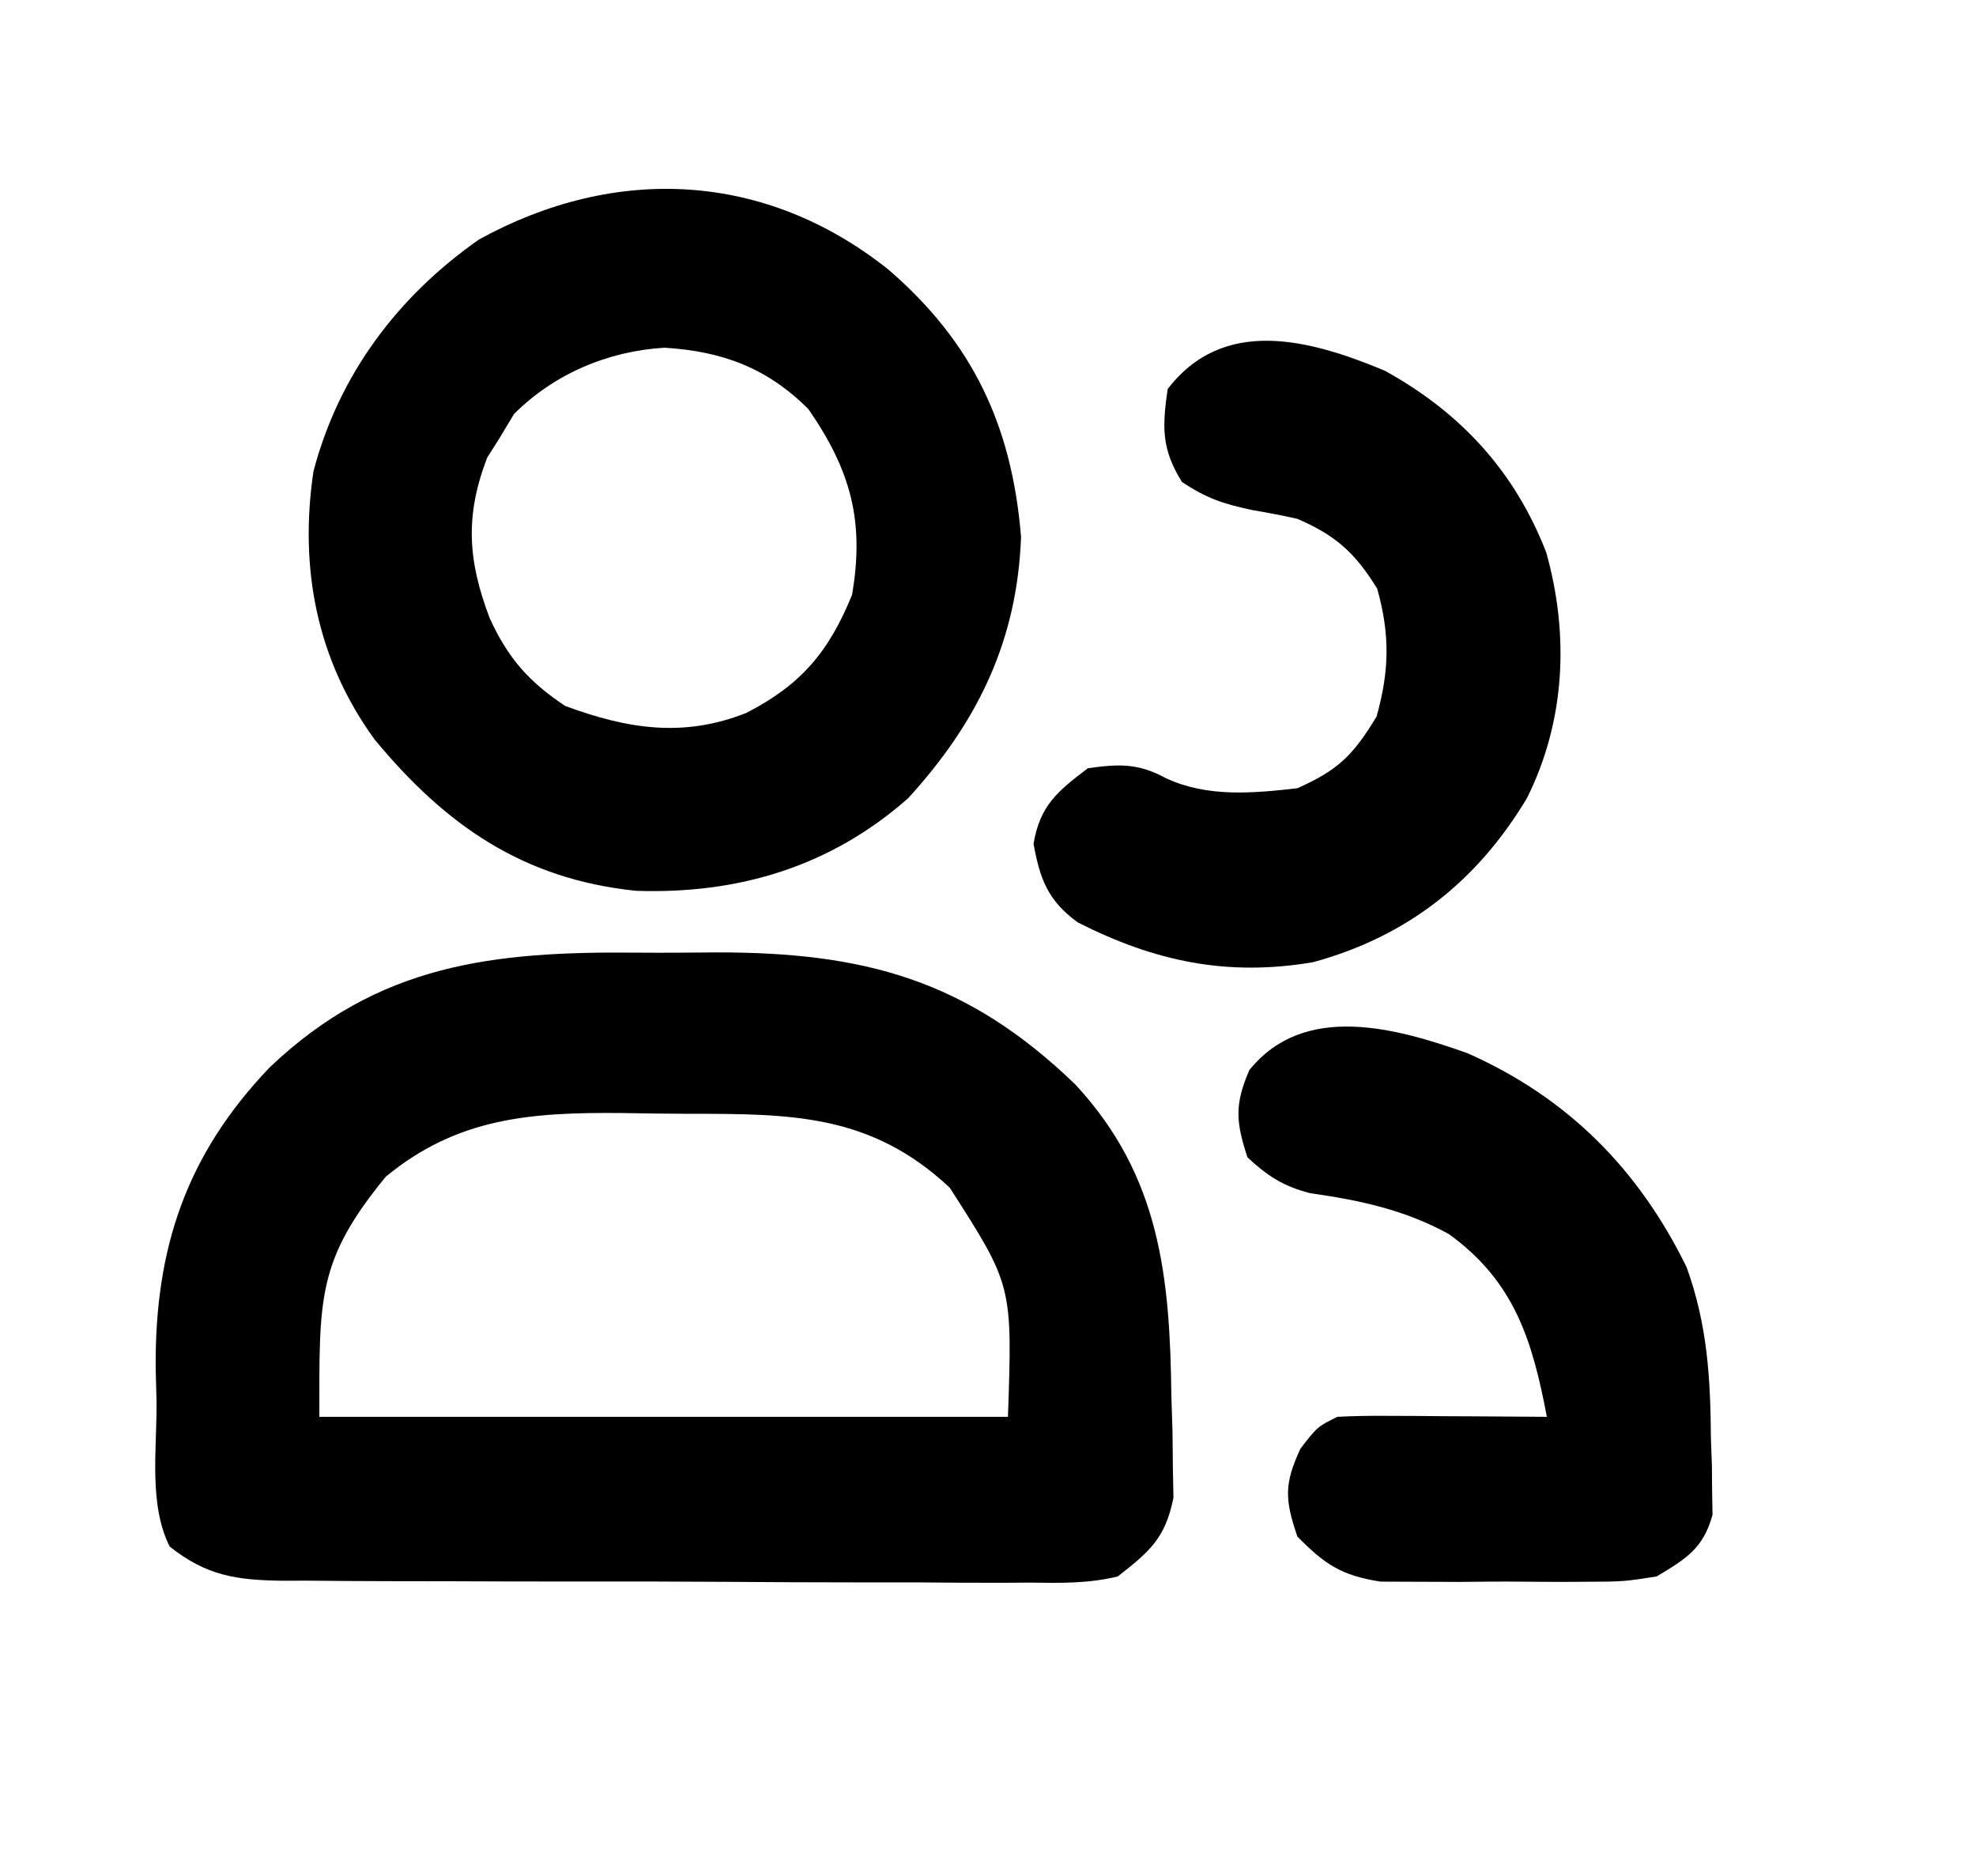 <?xml version="1.0" encoding="UTF-8"?>
<svg version="1.1" xmlns="http://www.w3.org/2000/svg" width="198" height="188">
<path d="M0 0 C2.607 0.021 5.212 0 7.819 -0.025 C22.631 -0.051 32.968 2.683 43.862 13.213 C52.358 22.368 53.344 32.498 53.487 44.459 C53.543 46.229 53.543 46.229 53.6 48.035 C53.612 49.174 53.623 50.313 53.635 51.486 C53.665 53.043 53.665 53.043 53.695 54.631 C52.876 58.689 51.357 59.98 48.112 62.521 C45.19 63.233 42.358 63.185 39.362 63.137 C38.491 63.142 37.621 63.148 36.724 63.154 C33.853 63.165 30.983 63.141 28.112 63.115 C26.113 63.114 24.114 63.114 22.116 63.115 C17.929 63.114 13.743 63.095 9.557 63.063 C4.194 63.024 -1.169 63.019 -6.533 63.027 C-10.659 63.03 -14.786 63.018 -18.912 63.001 C-20.89 62.994 -22.867 62.991 -24.845 62.992 C-27.61 62.99 -30.374 62.968 -33.138 62.941 C-33.954 62.944 -34.77 62.947 -35.61 62.95 C-40.179 62.882 -43.171 62.47 -46.888 59.521 C-49.007 55.284 -48.162 49.738 -48.201 45.084 C-48.23 43.945 -48.259 42.806 -48.289 41.633 C-48.378 29.641 -45.23 20.26 -36.888 11.521 C-25.978 1.106 -14.428 -0.141 0 0 Z M-25.228 22.451 C-32.154 30.885 -31.888 34.669 -31.888 46.521 C-9.118 46.521 13.652 46.521 37.112 46.521 C37.562 33.352 37.562 33.352 31.276 23.553 C23.366 16.158 15.444 16.149 5.054 16.151 C2.816 16.147 0.579 16.11 -1.66 16.072 C-10.671 16 -18.038 16.521 -25.228 22.451 Z " fill="#000000" transform="translate(63.888,95.479)"/>
<path d="M0 0 C8.499 7.32 12.401 15.695 13.312 26.812 C12.926 37.225 8.978 45.351 2 53 C-5.766 59.858 -15.004 62.629 -25.27 62.281 C-36.559 61.118 -44.336 55.739 -51.461 47.117 C-57.238 39.169 -59.037 29.991 -57.594 20.262 C-55.066 10.587 -49.151 2.706 -41 -3 C-27.406 -10.479 -12.39 -9.856 0 0 Z M-37.5 14.5 C-38.242 15.738 -38.242 15.738 -39 17 C-39.392 17.619 -39.784 18.238 -40.188 18.875 C-42.43 24.739 -42.112 29.182 -39.945 34.922 C-38.118 38.94 -36.032 41.312 -32.375 43.75 C-26.133 46.062 -20.497 46.961 -14.188 44.438 C-8.747 41.631 -5.963 38.363 -3.625 32.625 C-2.352 25.24 -3.758 20.127 -8 14 C-12.122 9.878 -16.589 8.216 -22.402 7.848 C-28.098 8.182 -33.486 10.486 -37.5 14.5 Z " fill="#000000" transform="translate(89,27)"/>
<path d="M0 0 C7.588 4.19 13.031 10.09 16.172 18.219 C18.491 26.485 18.084 35.13 14.234 42.844 C9.244 51.176 2.224 56.718 -7.203 59.281 C-15.814 60.737 -23.052 59.207 -30.77 55.293 C-33.746 53.132 -34.566 50.958 -35.203 47.406 C-34.547 43.564 -32.816 42.165 -29.766 39.844 C-26.632 39.396 -24.72 39.325 -21.918 40.848 C-17.765 42.769 -13.231 42.355 -8.766 41.844 C-4.62 39.993 -3.177 38.52 -0.828 34.656 C0.462 30.028 0.519 26.468 -0.766 21.844 C-2.99 18.238 -4.932 16.499 -8.766 14.844 C-10.257 14.513 -11.759 14.222 -13.266 13.969 C-16.186 13.339 -17.792 12.827 -20.328 11.156 C-22.386 7.846 -22.312 5.665 -21.766 1.844 C-16.195 -5.455 -7.572 -3.166 0 0 Z " fill="#000000" transform="translate(138.766,37.156)"/>
<path d="M0 0 C10.029 4.458 17.125 11.607 21.938 21.438 C24.026 27.203 24.335 32.565 24.375 38.625 C24.408 39.514 24.441 40.403 24.475 41.318 C24.482 42.176 24.489 43.034 24.496 43.918 C24.51 44.69 24.523 45.463 24.537 46.259 C23.606 49.644 21.898 50.656 18.938 52.438 C15.604 52.955 15.604 52.955 11.844 52.969 C11.175 52.973 10.505 52.976 9.816 52.98 C8.407 52.983 6.999 52.976 5.59 52.959 C3.443 52.938 1.299 52.959 -0.848 52.984 C-2.221 52.982 -3.595 52.977 -4.969 52.969 C-6.83 52.962 -6.83 52.962 -8.729 52.955 C-12.647 52.347 -14.302 51.239 -17.062 48.438 C-18.319 44.748 -18.406 43.174 -16.75 39.625 C-15.062 37.438 -15.062 37.438 -13.062 36.438 C-11.468 36.353 -9.87 36.33 -8.273 36.34 C-7.332 36.343 -6.391 36.346 -5.422 36.35 C-4.437 36.358 -3.452 36.366 -2.438 36.375 C-0.949 36.382 -0.949 36.382 0.57 36.389 C3.026 36.4 5.482 36.417 7.938 36.438 C6.485 28.79 4.701 22.882 -1.883 18.121 C-6.311 15.692 -10.792 14.732 -15.766 14.027 C-18.482 13.33 -20.006 12.33 -22.062 10.438 C-23.226 6.869 -23.372 5.154 -21.875 1.688 C-16.412 -5.095 -7.288 -2.59 0 0 Z " fill="#000000" transform="translate(147.062,105.562)"/>
</svg>
